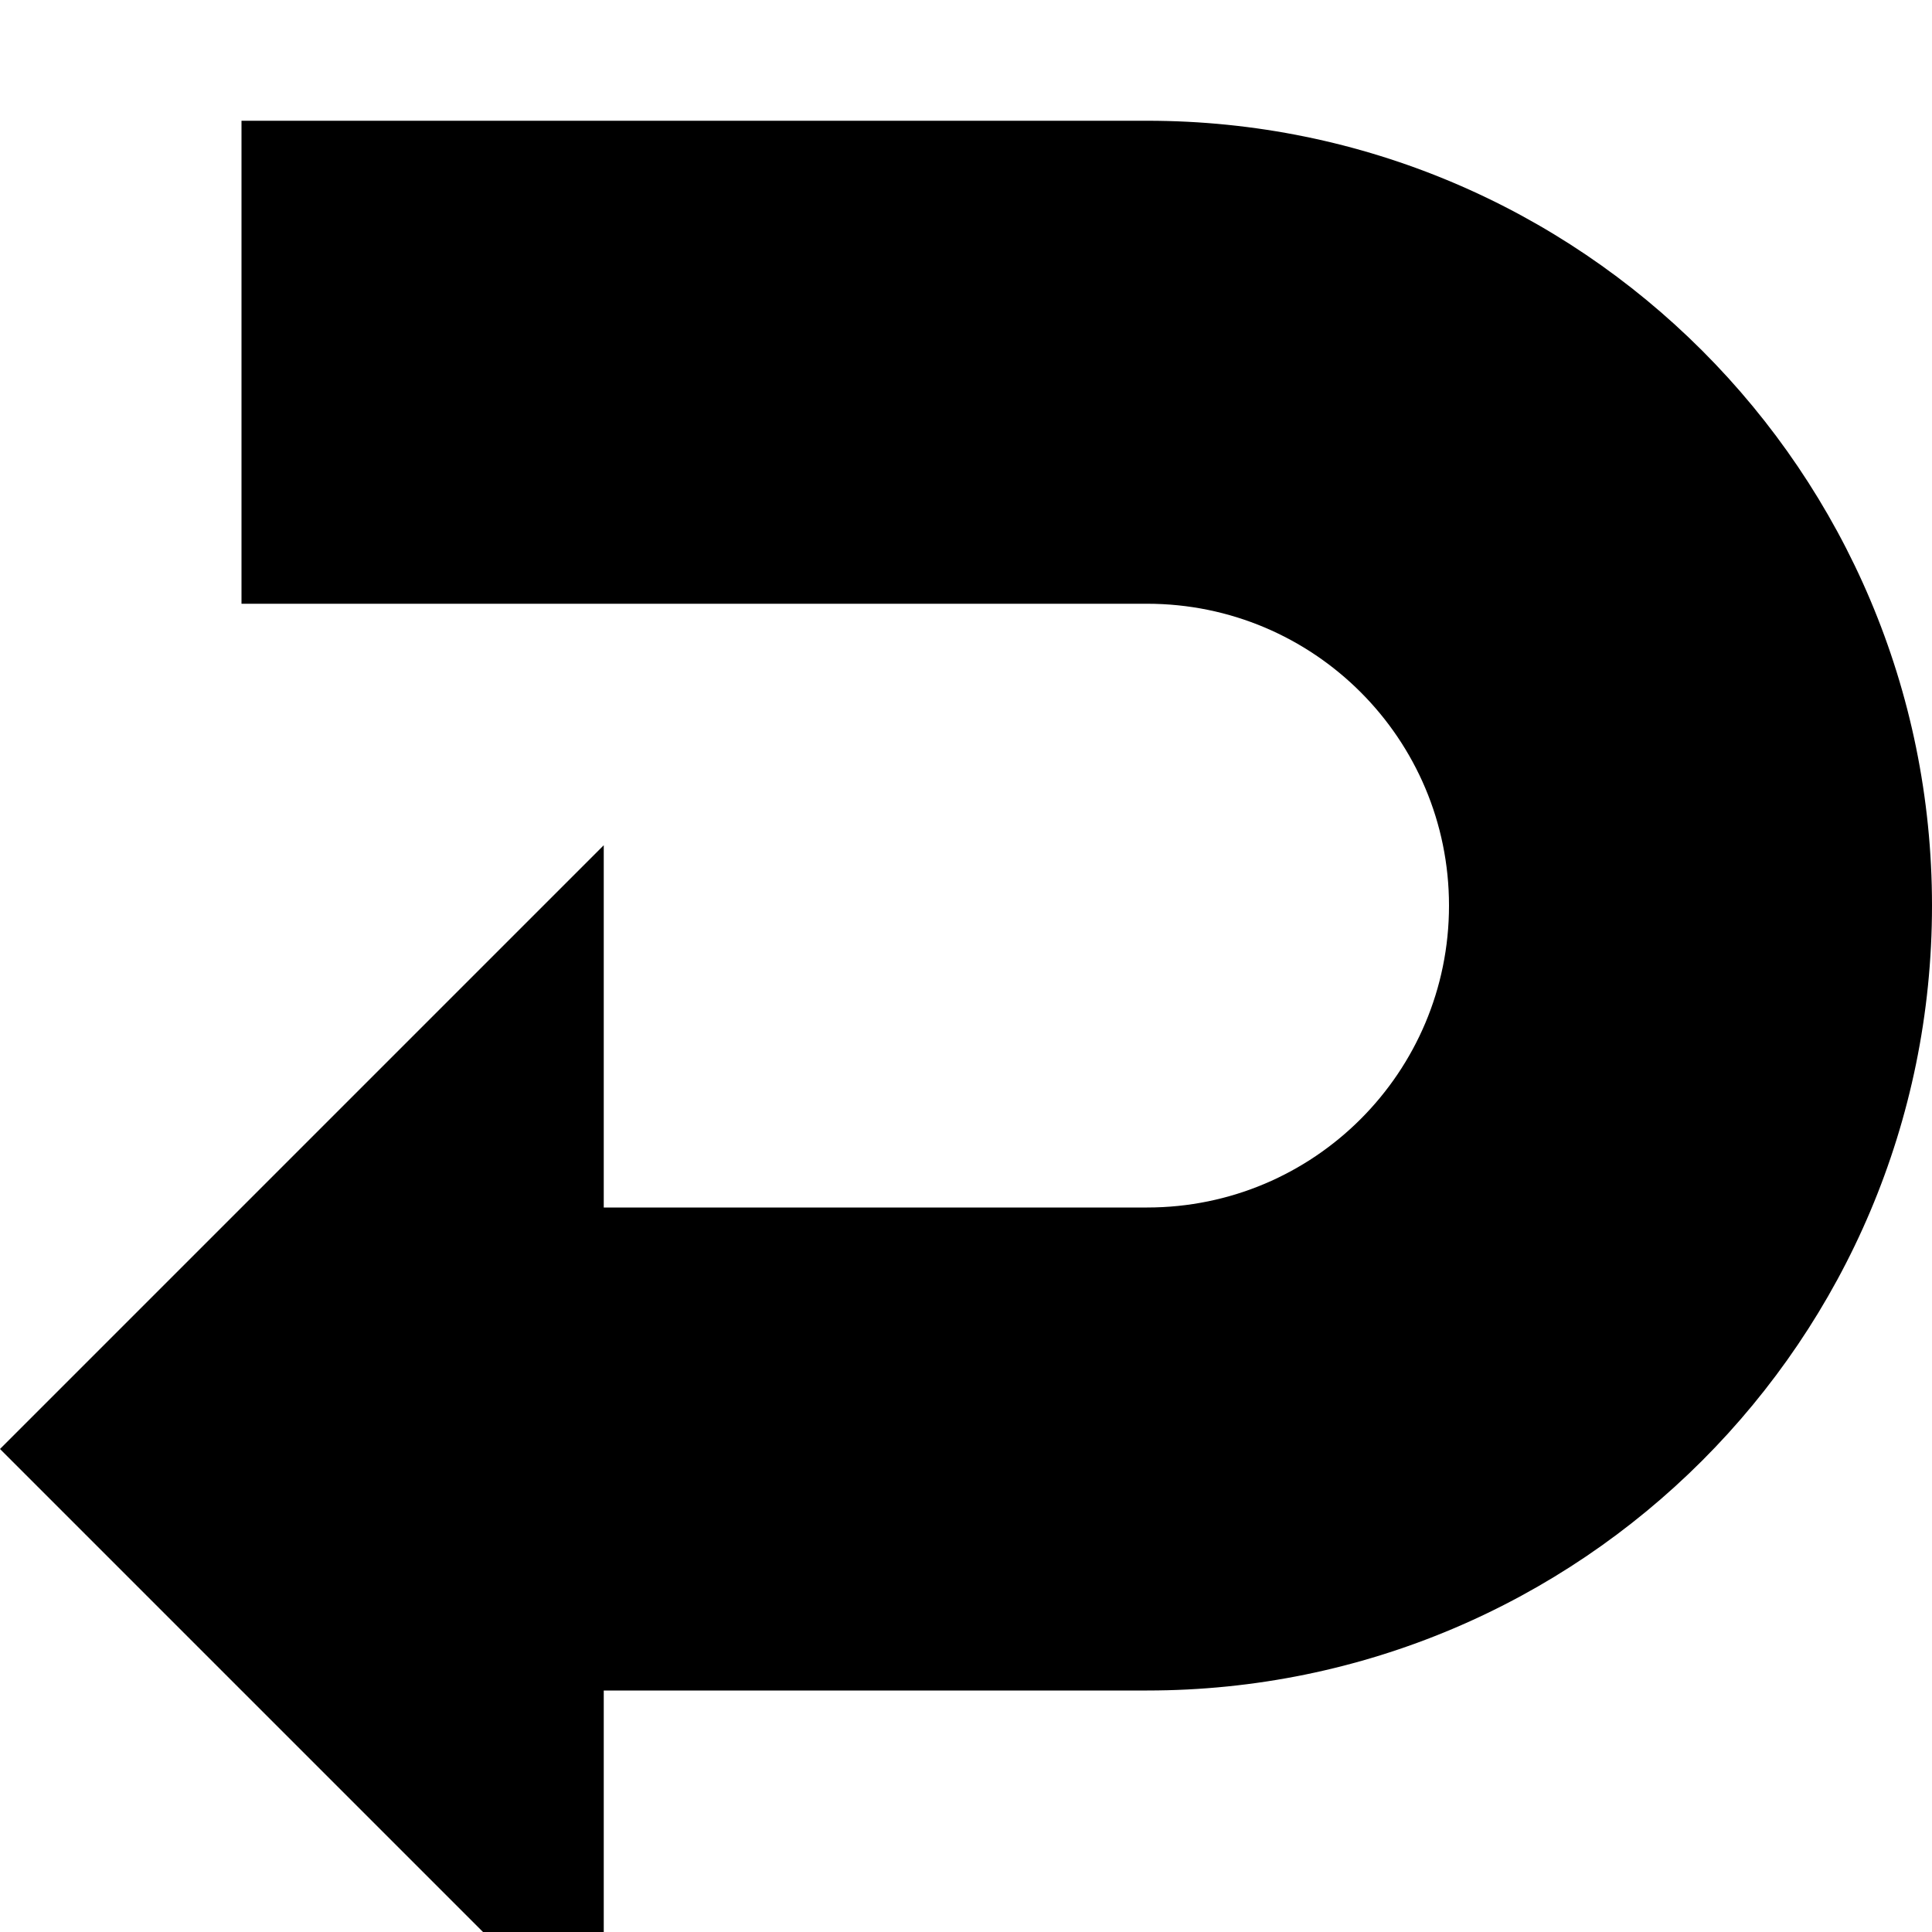 <svg xmlns="http://www.w3.org/2000/svg" viewBox="0 0 512 512"><!--! Font Awesome Pro 7.0.1 by @fontawesome - https://fontawesome.com License - https://fontawesome.com/license (Commercial License) Copyright 2025 Fonticons, Inc. --><path fill="currentColor" d="M512 240c0 114.9-93.1 208-208 208l-144 0 0 96-160-160 160-160 0 96 144 0c44.2 0 80-35.8 80-80s-35.8-80-80-80l-240 0 0-128 240 0c114.9 0 208 93.1 208 208z"/></svg>